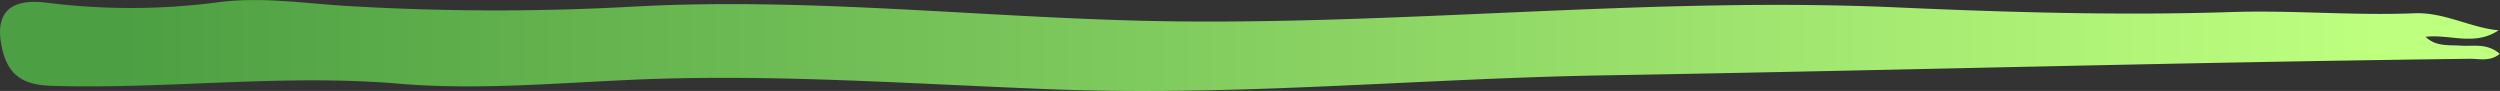 <svg xmlns="http://www.w3.org/2000/svg" viewBox="0 0 388.22 14.12">
    <rect x="0" y="0" width="388.22" height="14.12" fill="#333333" stroke="none"/>
    <defs>
        <linearGradient id="MyGradient">
            <stop offset="5%"  stop-color="#4c9f42"/>
            <stop offset="95%" stop-color="#beff7f"/>
        </linearGradient>
    </defs>
    <title>menu4_left</title>
            <path fill="url(#MyGradient)" d="M388,4.71c-3.75,2.48-7.52.57-11.33,1,1.55,1.55,3.59,1.25,5.52,1.38s4-.44,6,1.27c-1.53,1.25-3.2.75-4.69.77-44.79.54-89.57,1.81-134.35,2.57-28.26.48-56.53,3.23-84.83,2.2-22.13-.81-44.25-2.51-66.4-1.5C86,12.93,73.94,14,62,13c-18-1.54-35.94.87-53.91.33C4,13.22,1.44,12,.41,7.89-1,2.24,1.27-.29,7.1.4a104.21,104.21,0,0,0,26.41,0C40.2-.55,46.81.47,53.45.9A388.49,388.49,0,0,0,98.85,1c28-1.47,55.88,2,83.86,2.32C220,3.72,257.27-.52,294.59,1.15c17.32.77,34.63,1.28,51.94.72,9.5-.31,19,.58,28.41.19C379.56,1.88,383.56,4.28,388,4.71Z"/>
</svg>